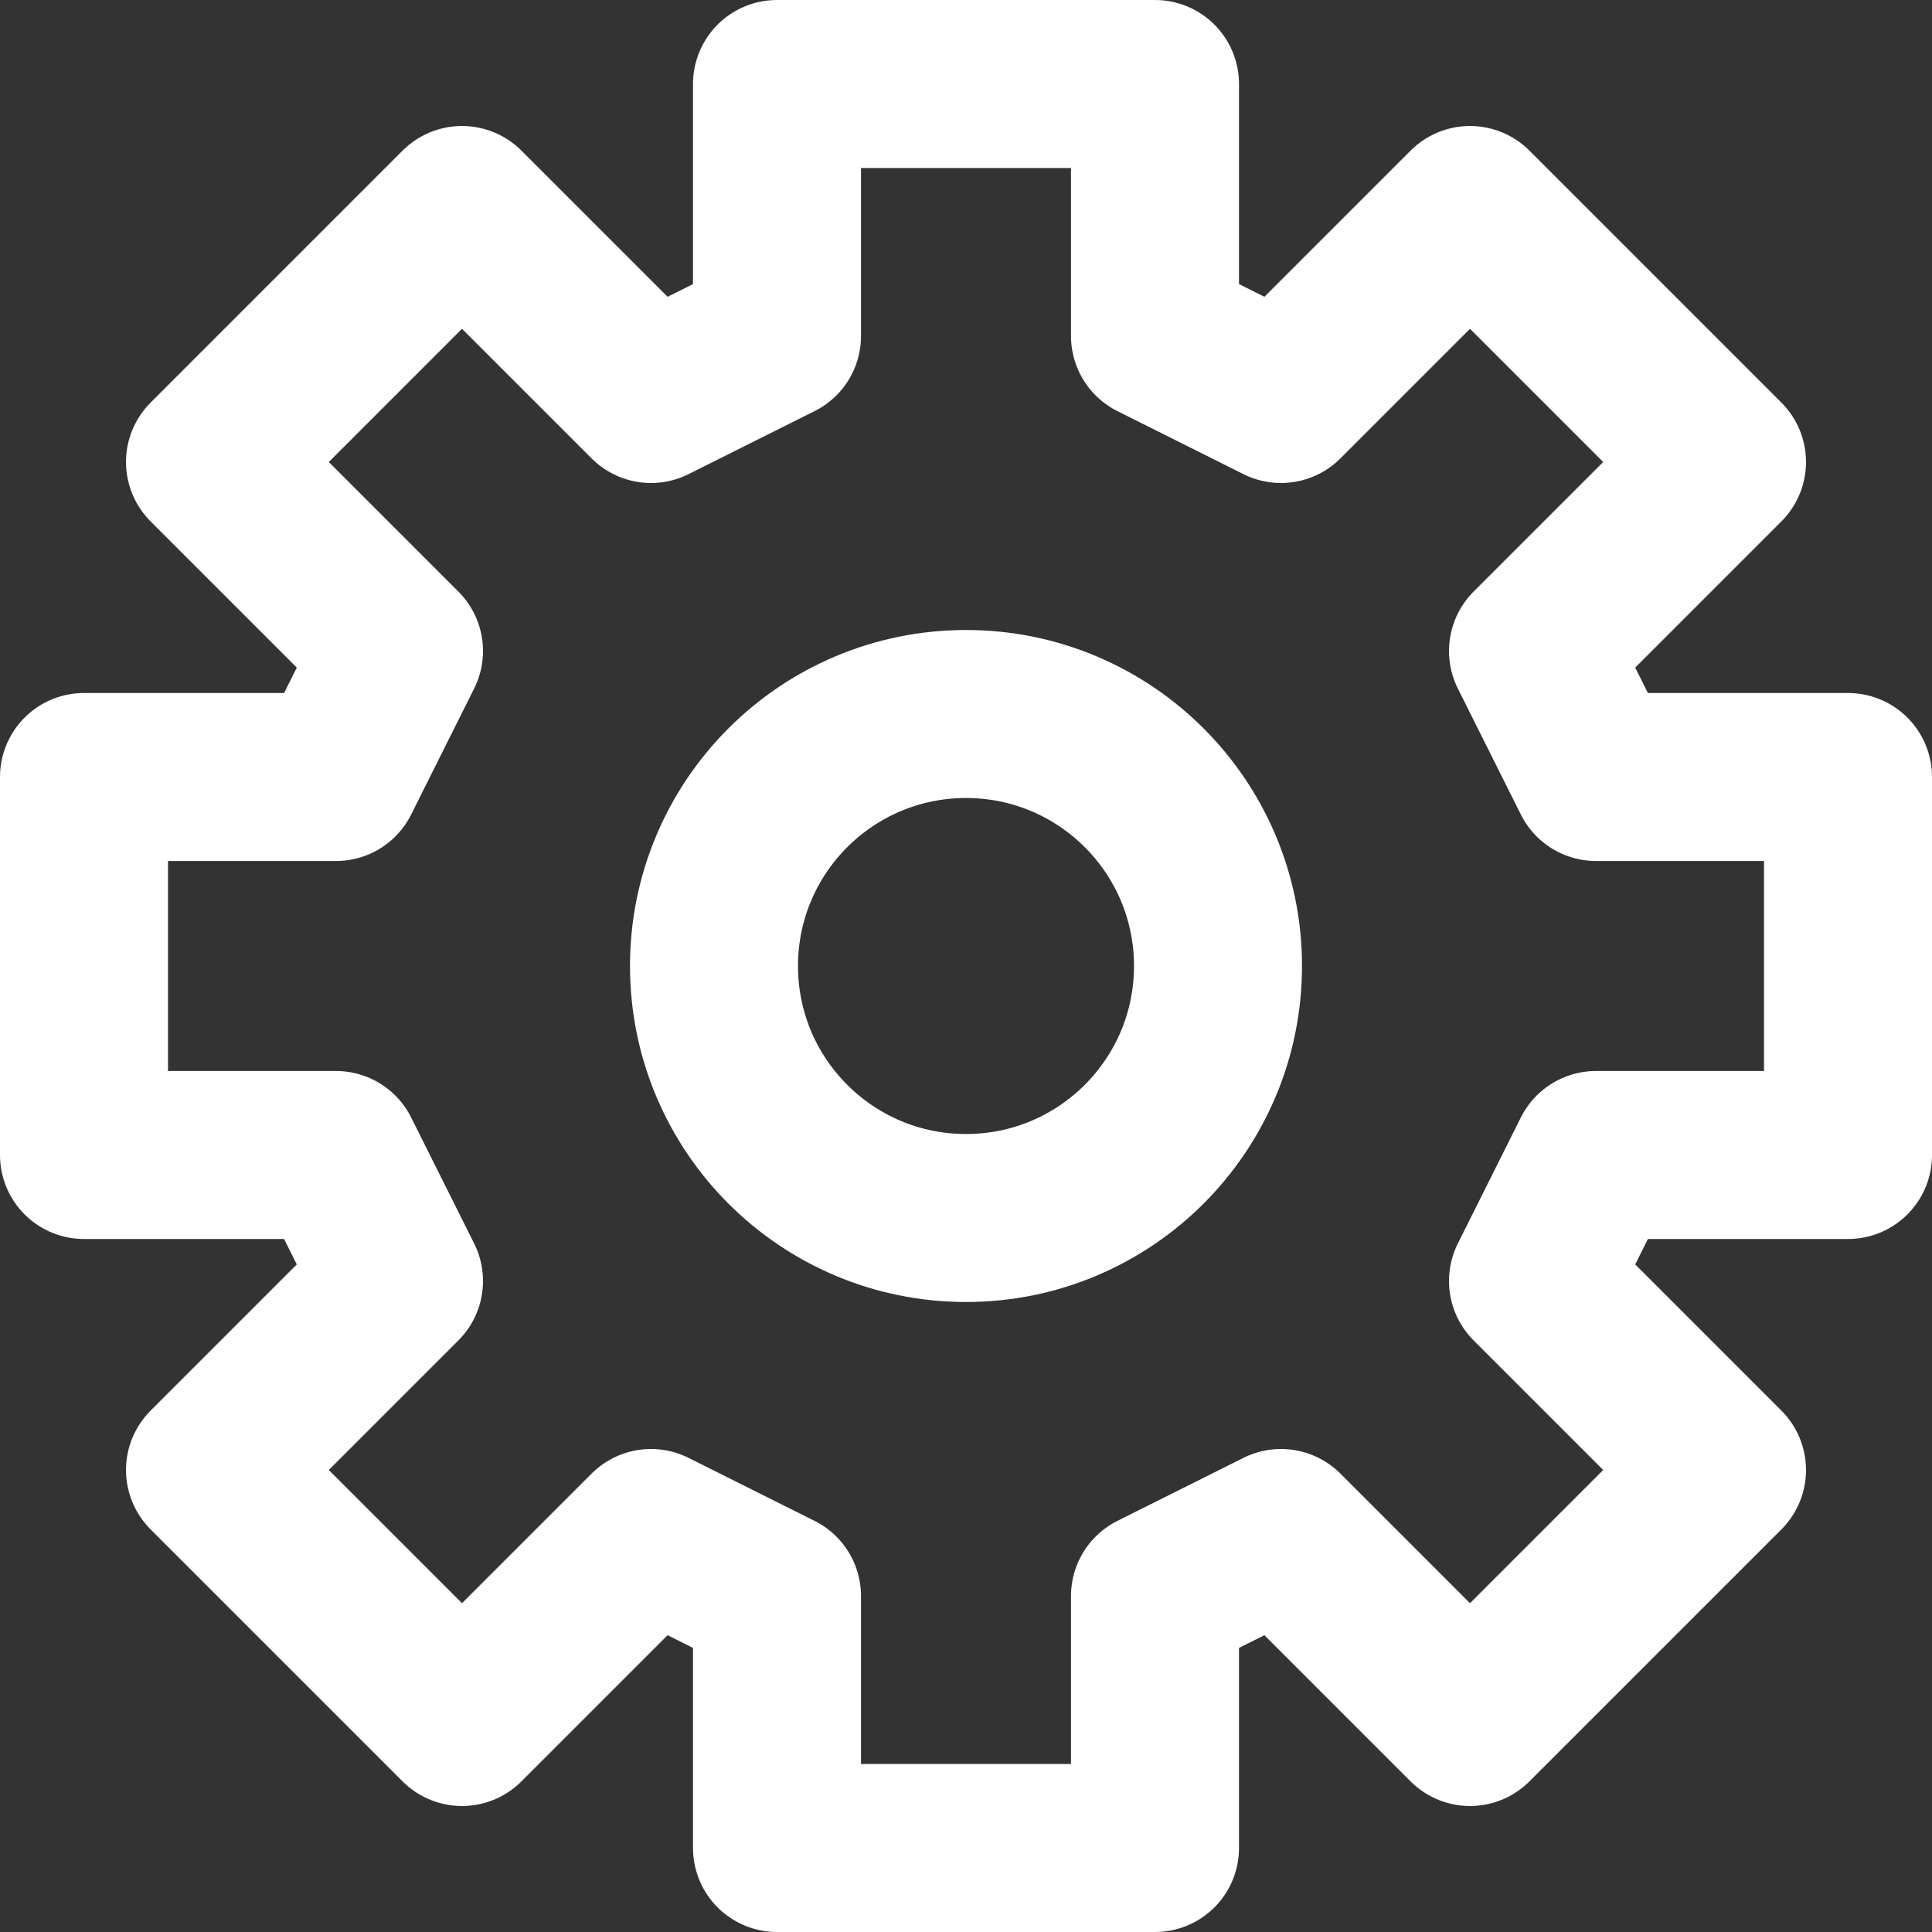 <svg width="23" height="23" viewBox="0 0 23 23" fill="none" xmlns="http://www.w3.org/2000/svg">
<rect x="0" y="0" width="23" height="23" fill="#333333" stroke="none"/>
<path d="M9.25 1V4L7.75 4.75L5.5 2.5L2.5 5.5L4.75 7.75L4 9.25H1V13.75H4L4.75 15.25L2.5 17.5L5.5 20.5L7.75 18.25L9.25 19V22H13.75V19L15.25 18.25L17.5 20.5L20.5 17.5L18.25 15.25L19 13.75H22V9.25H19L18.25 7.75L20.5 5.5L17.5 2.5L15.25 4.75L13.75 4V1H9.25Z" stroke="white" stroke-width="2" stroke-linecap="round" stroke-linejoin="round"/>
<path d="M11.5 14.5C13.157 14.5 14.5 13.157 14.5 11.5C14.5 9.843 13.157 8.5 11.5 8.5C9.843 8.5 8.5 9.843 8.5 11.5C8.5 13.157 9.843 14.5 11.5 14.5Z" stroke="white" stroke-width="2" stroke-linecap="round" stroke-linejoin="round"/>
</svg>
